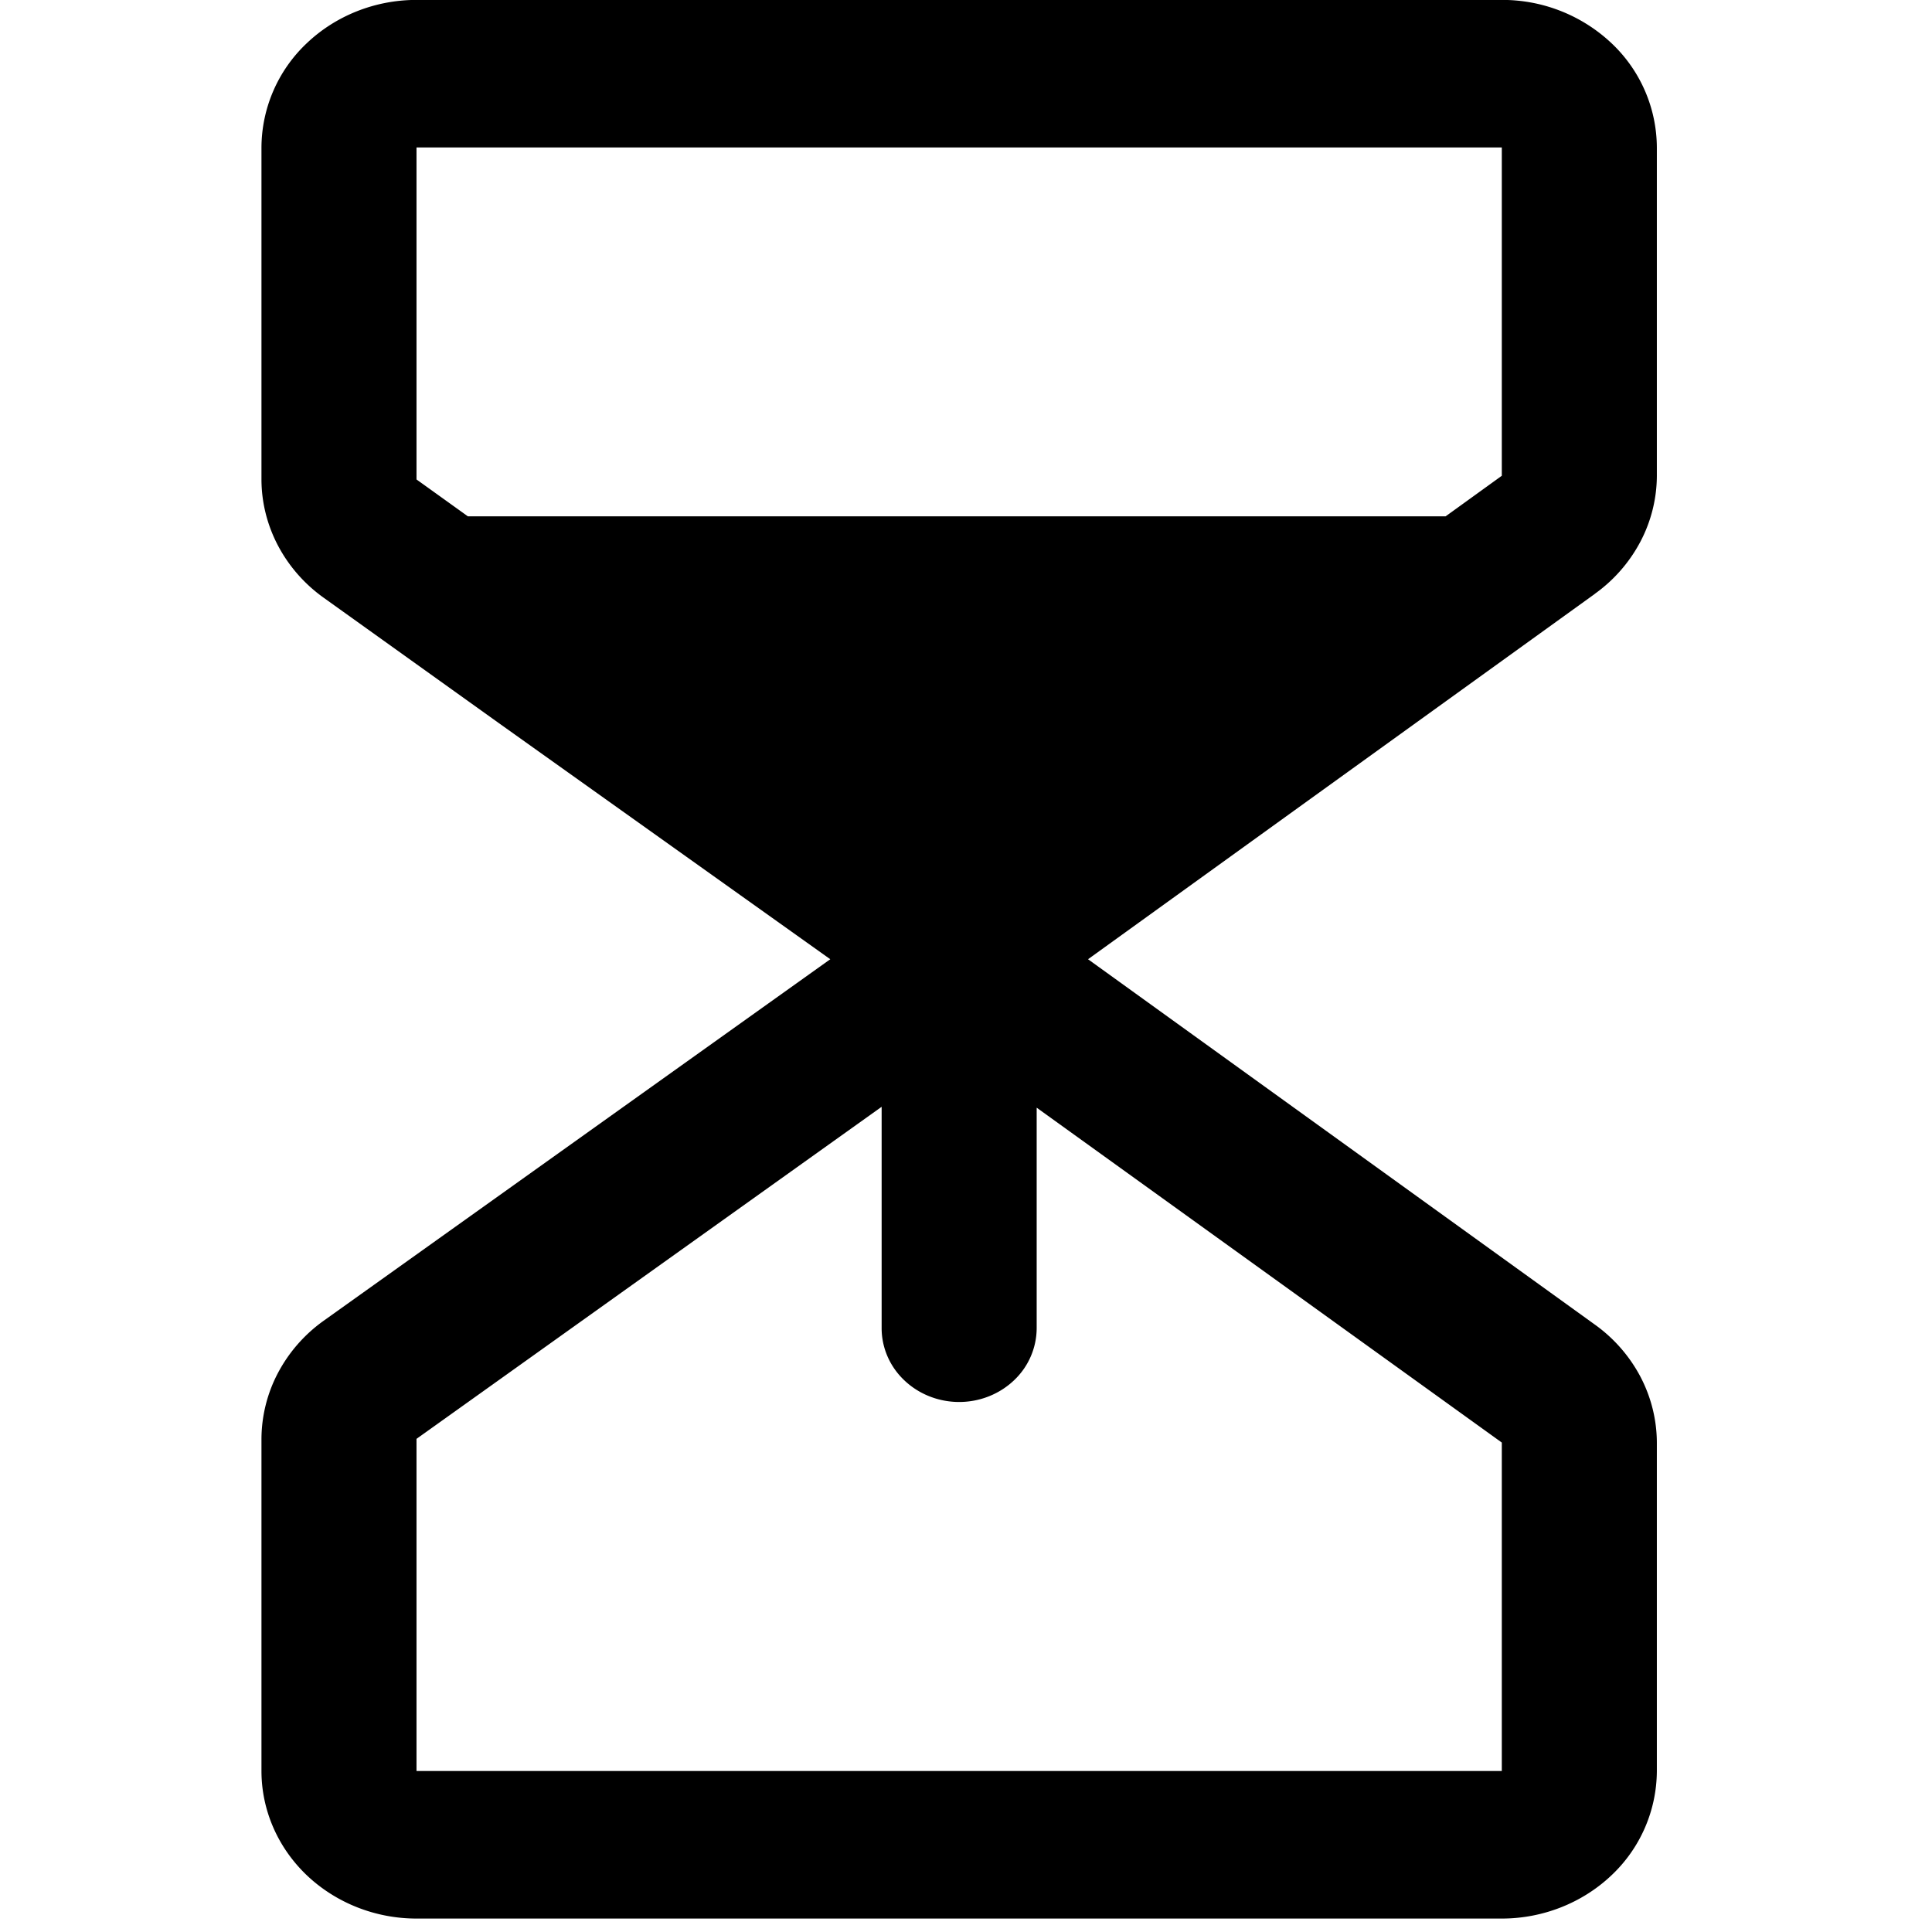 <svg xmlns="http://www.w3.org/2000/svg" width="24" height="24" fill="currentColor" viewBox="0 0 24 24">
  <path d="M19.811 7.377a1.87 1.87 0 0 0 .566-.647c.134-.254.204-.535.205-.82V1.833a1.79 1.79 0 0 0-.564-1.297 1.977 1.977 0 0 0-1.362-.537H5.174c-.51 0-1 .193-1.362.537a1.79 1.79 0 0 0-.564 1.297v4.125c.001.284.071.564.205.819.134.254.327.476.566.647l2.178 1.559 4.117 2.933-6.295 4.492a1.868 1.868 0 0 0-.566.647 1.773 1.773 0 0 0-.205.82v4.124c0 .487.203.953.564 1.297.362.343.851.537 1.362.537h13.482c.51 0 1-.194 1.362-.537a1.79 1.79 0 0 0 .564-1.297V17.92c-.001-.284-.071-.565-.205-.82a1.87 1.87 0 0 0-.566-.646l-6.295-4.538 2.732-1.97 3.563-2.568ZM5.174 1.832h13.482V5.91l-.698.504H5.812l-.638-.458V1.832Zm13.482 16.087V22H5.174v-4.126l5.778-4.125v2.75c0 .243.101.477.282.648.18.172.426.269.681.269.255 0 .5-.097.68-.268a.895.895 0 0 0 .283-.649V13.76l5.778 4.16Z"/>
</svg>
